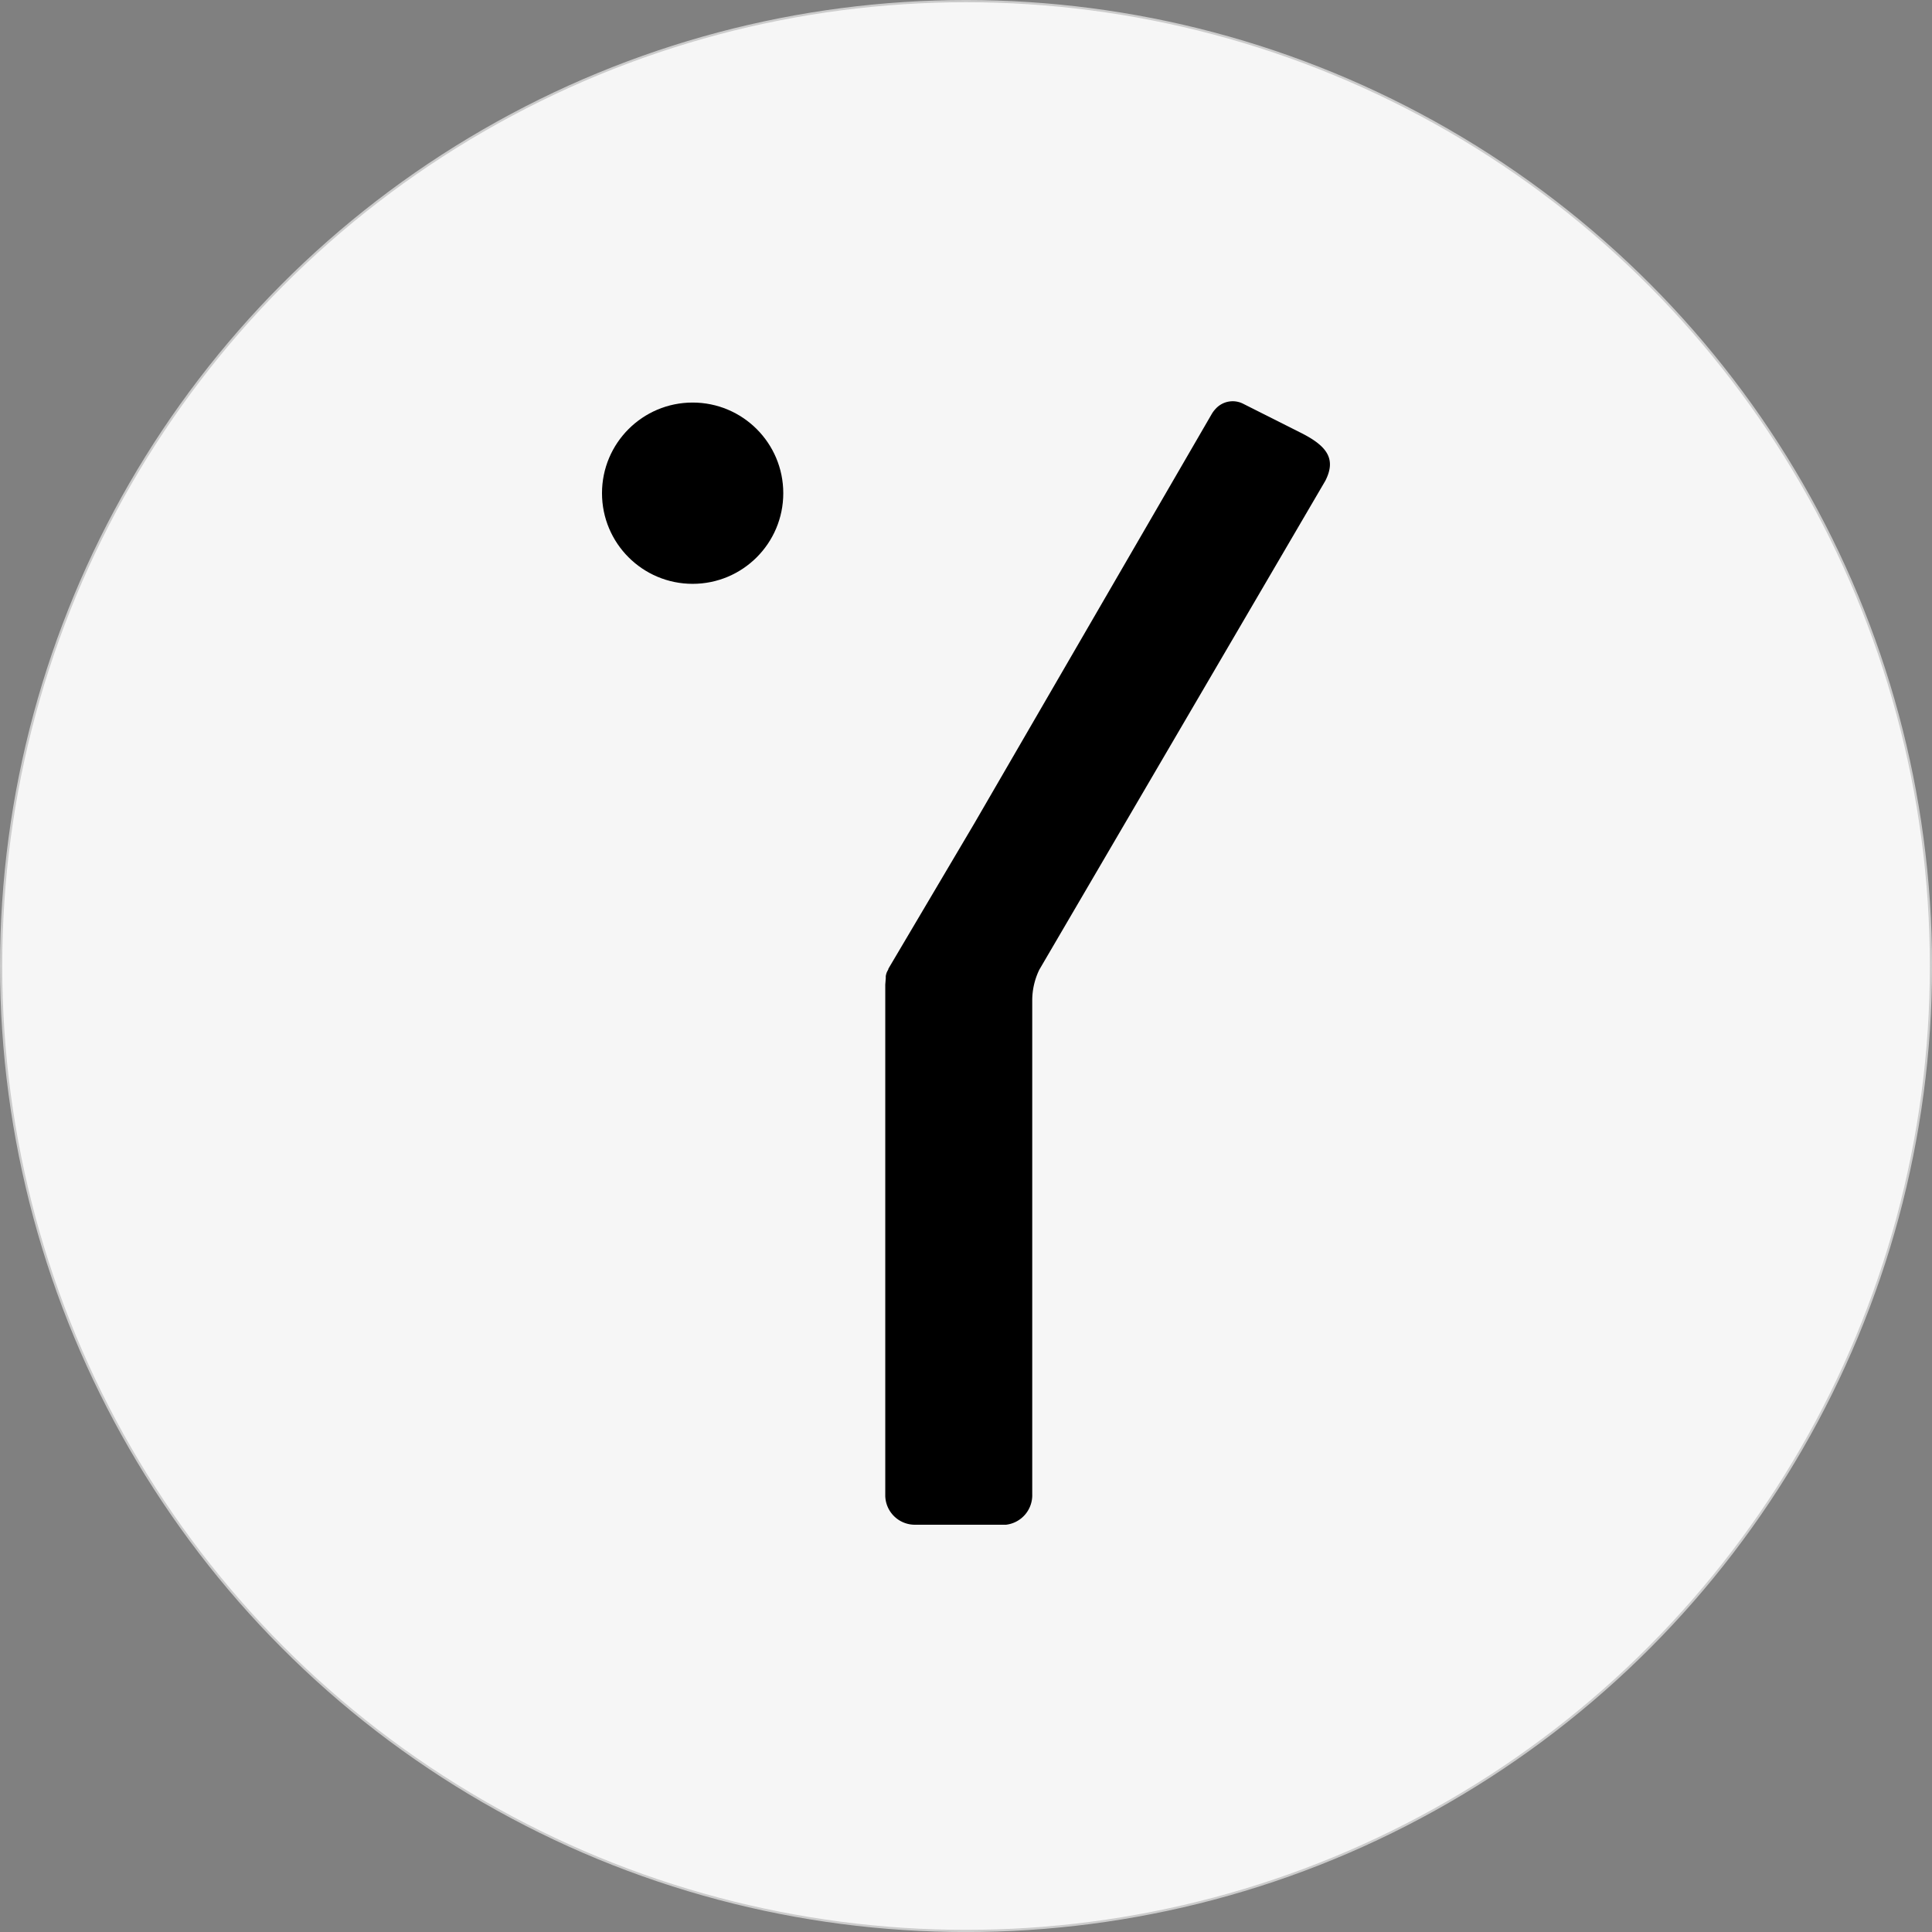 <svg xmlns="http://www.w3.org/2000/svg" viewBox="0 0 221.25 221.25"><rect x="0" y="0" width="221.25" height="221.25" fill="#808080" stroke="none"/><defs><style>.cls-1{fill:#f6f6f6;stroke:#ccc;stroke-miterlimit:10;stroke-width:0.25px;}</style></defs><g id="Layer_2" data-name="Layer 2"><g id="Layer_1-2" data-name="Layer 1"><circle class="cls-1" cx="110.63" cy="110.63" r="110.5"/><circle cx="79.32" cy="56.48" r="10.38"/><path d="M149.22,49.69l-6.85-3.45a2.64,2.64,0,0,0-3.16.58,3.35,3.35,0,0,0-.42.55L111.57,94.31l-9.83,16.62c0,.11-.09.21-.14.32l-.06.13a2.79,2.79,0,0,0-.1.39,1.55,1.55,0,0,0,0,.21h0l-.06.77v58.58a3.39,3.39,0,0,0,3.38,3.28h10.45a3.4,3.4,0,0,0,3-3.5V114.57a8.07,8.07,0,0,1,.81-3.52l32.76-56C153,52.64,152.06,51.17,149.22,49.69Z"/></g></g></svg>